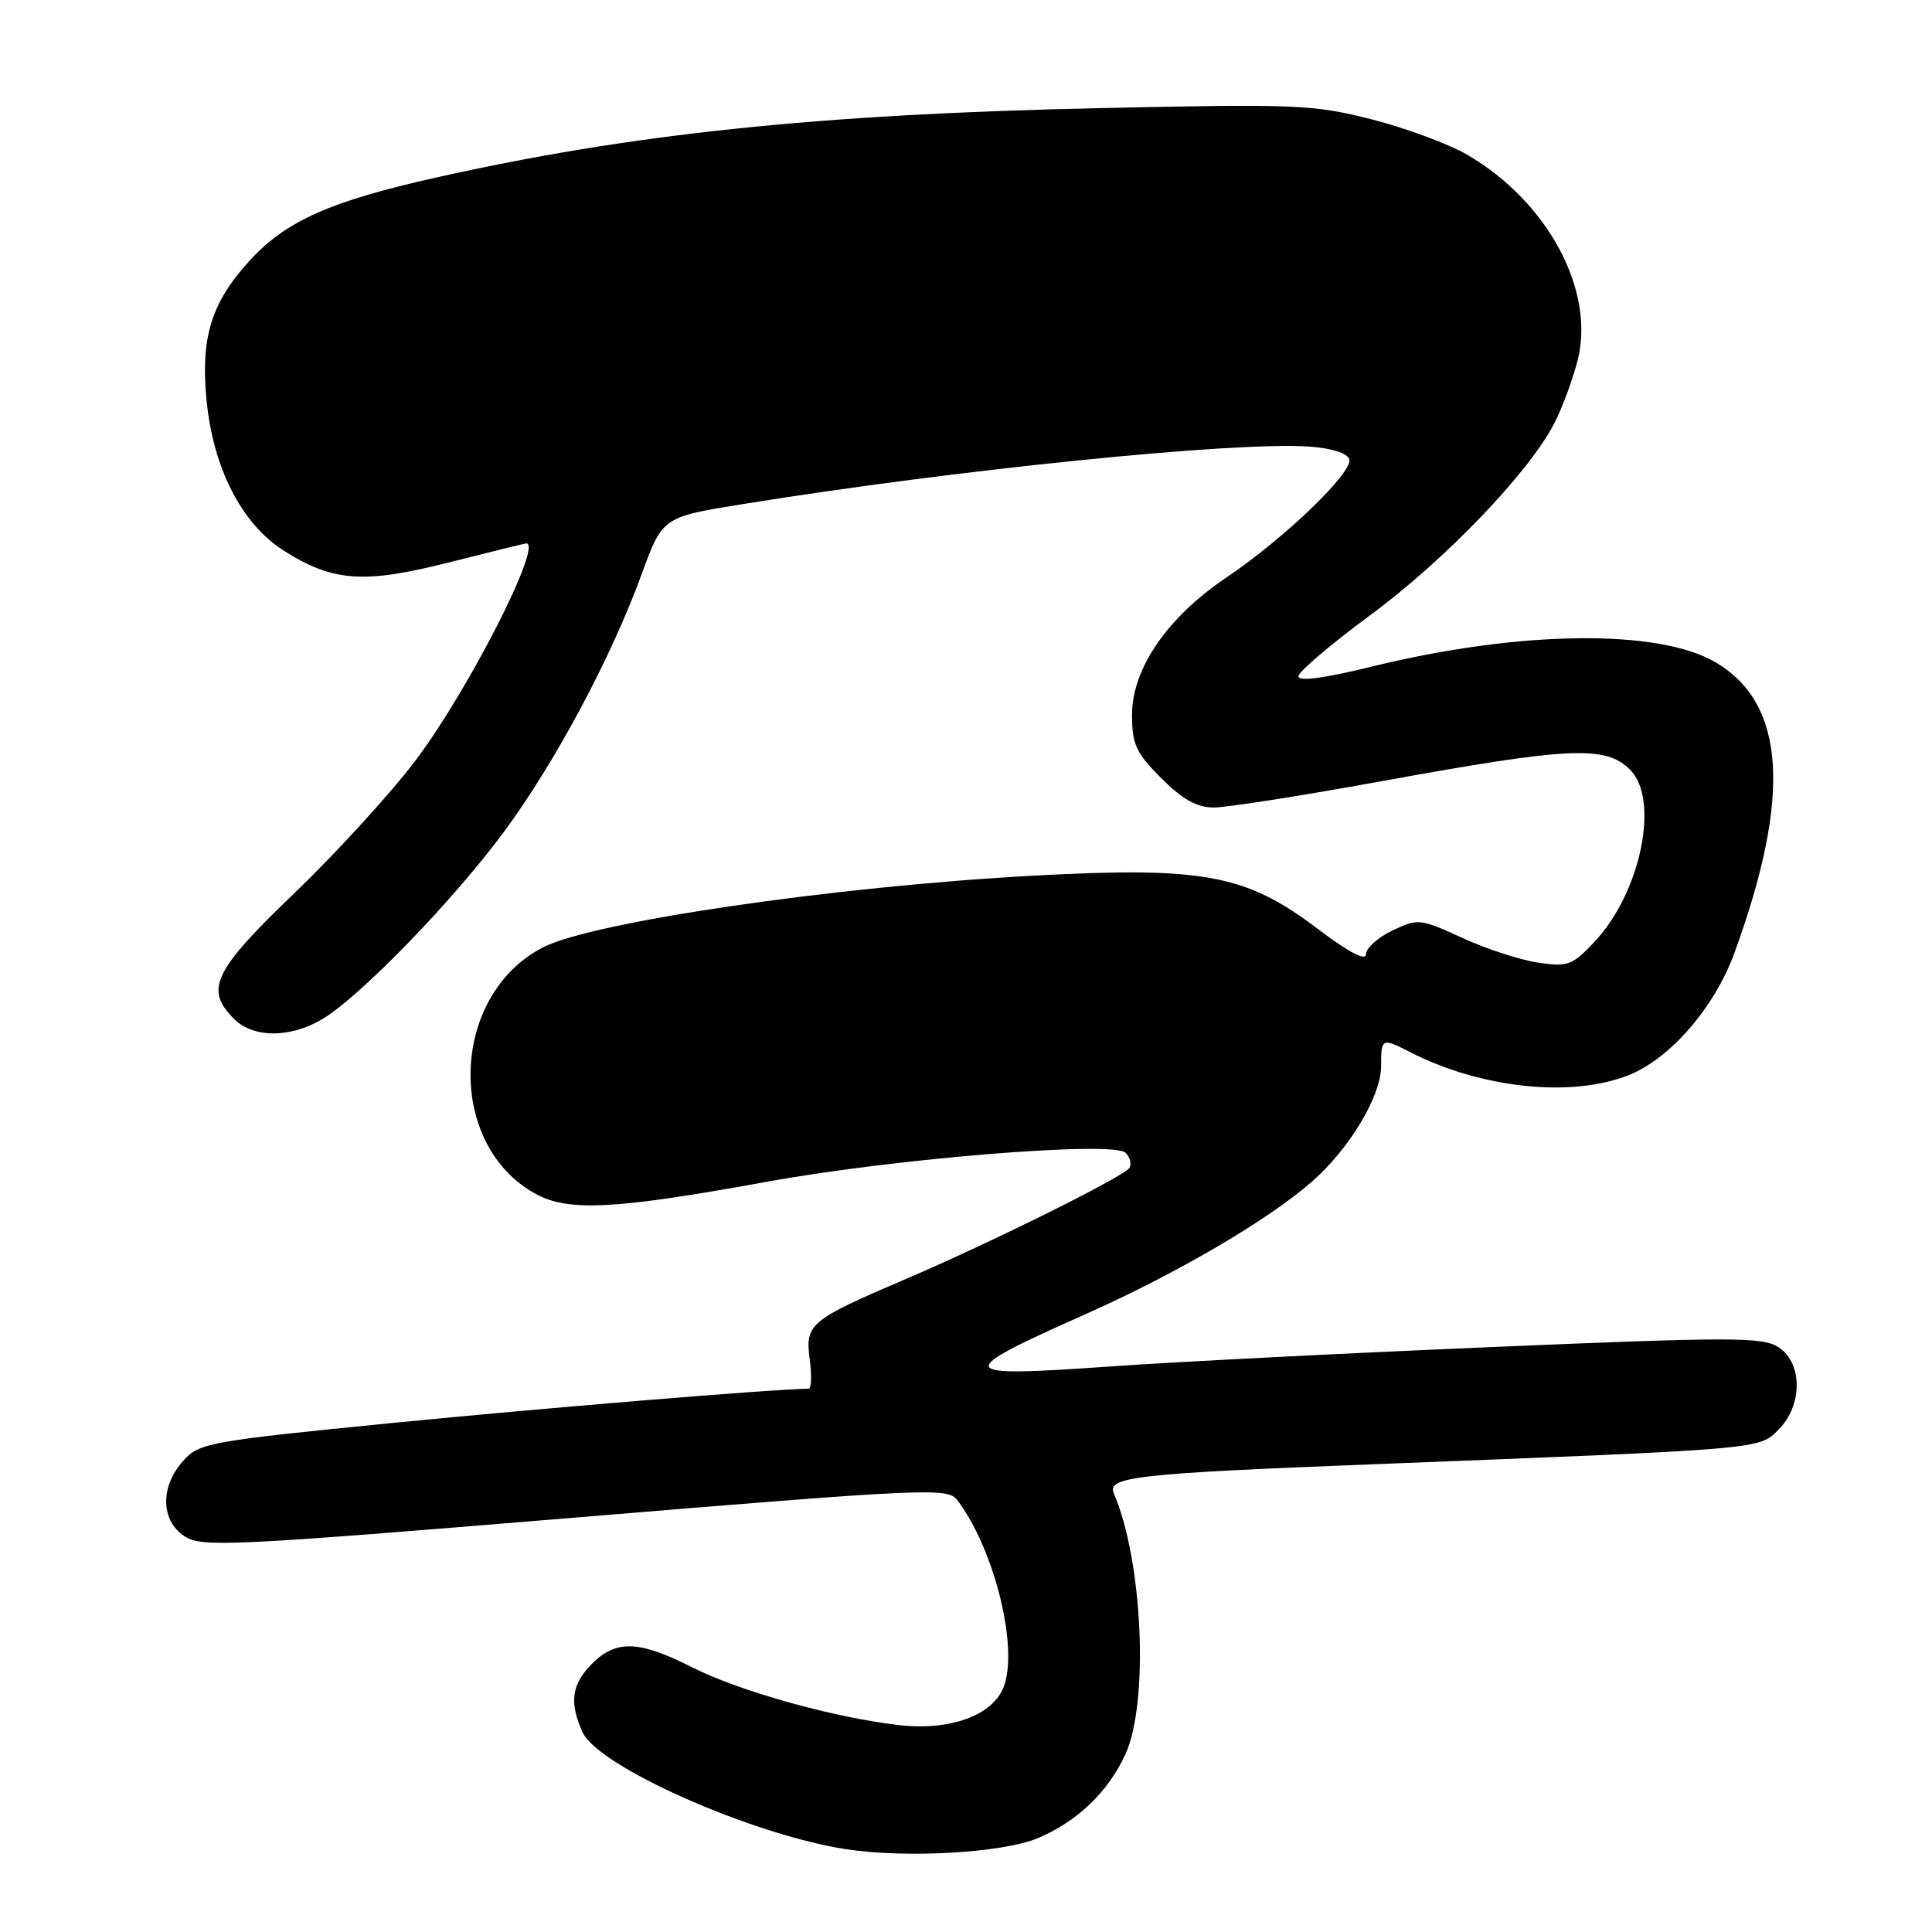<?xml version="1.0" encoding="UTF-8" standalone="no"?>
<!DOCTYPE svg PUBLIC "-//W3C//DTD SVG 1.1//EN" "http://www.w3.org/Graphics/SVG/1.1/DTD/svg11.dtd" >
<svg xmlns="http://www.w3.org/2000/svg" xmlns:xlink="http://www.w3.org/1999/xlink" version="1.1" viewBox="0 0 256 256">
 <g >
 <path fill="currentColor"
d=" M 137.50 243.57 C 142.70 241.39 146.80 237.48 149.10 232.50 C 152.26 225.67 151.44 206.83 147.59 197.89 C 146.63 195.68 150.45 195.25 182.27 194.01 C 233.89 191.99 233.03 192.06 235.66 189.44 C 238.87 186.22 238.88 180.62 235.67 178.52 C 233.58 177.15 229.66 177.14 197.92 178.48 C 178.44 179.30 155.60 180.46 147.16 181.06 C 126.34 182.53 126.11 182.03 143.87 174.12 C 155.93 168.75 168.02 161.67 173.83 156.58 C 178.81 152.23 183.00 145.23 183.00 141.30 C 183.00 137.55 183.11 137.49 186.80 139.39 C 196.23 144.22 208.23 145.49 215.84 142.45 C 221.34 140.25 227.20 133.46 229.82 126.27 C 237.42 105.40 236.61 93.20 227.29 87.74 C 219.71 83.30 201.29 83.54 181.75 88.33 C 175.41 89.89 172.02 90.33 172.05 89.61 C 172.07 89.00 176.36 85.35 181.58 81.50 C 191.50 74.19 202.66 62.54 205.97 56.06 C 207.03 53.98 208.42 50.22 209.05 47.72 C 211.38 38.48 205.10 26.76 194.48 20.54 C 192.00 19.09 186.26 16.96 181.73 15.81 C 174.01 13.85 171.75 13.76 145.50 14.33 C 108.26 15.15 83.65 17.73 57.76 23.53 C 43.82 26.65 37.93 29.26 33.16 34.45 C 28.04 40.00 26.58 44.62 27.35 52.86 C 28.20 61.97 32.00 69.41 37.61 72.97 C 44.13 77.10 48.22 77.39 59.62 74.49 C 65.03 73.12 69.58 72.00 69.73 72.00 C 71.99 72.00 62.09 91.43 55.09 100.73 C 51.81 105.07 44.60 112.98 39.06 118.29 C 28.27 128.65 27.09 131.09 31.00 135.00 C 33.59 137.59 38.55 137.57 42.84 134.96 C 47.85 131.90 60.00 119.37 66.69 110.34 C 73.49 101.17 81.00 87.14 85.02 76.09 C 87.79 68.50 87.79 68.50 98.64 66.76 C 126.97 62.20 163.48 58.50 173.42 59.17 C 176.40 59.37 178.52 60.03 178.78 60.84 C 179.34 62.54 170.25 71.30 162.48 76.54 C 154.66 81.81 150.00 88.60 150.00 94.73 C 150.00 98.63 150.52 99.76 153.88 103.12 C 156.71 105.94 158.60 107.00 160.84 107.00 C 162.52 107.00 172.36 105.46 182.70 103.58 C 208.10 98.95 212.74 98.74 216.00 102.00 C 219.95 105.95 217.41 118.28 211.29 124.78 C 208.33 127.93 207.75 128.14 203.79 127.55 C 201.43 127.20 196.91 125.73 193.75 124.27 C 188.16 121.71 187.90 121.68 184.50 123.30 C 182.57 124.22 181.00 125.63 181.00 126.44 C 181.00 127.39 178.71 126.19 174.58 123.06 C 165.06 115.85 159.43 114.81 136.77 116.04 C 110.45 117.47 78.47 122.16 71.93 125.54 C 59.60 131.91 59.04 151.68 71.00 158.21 C 75.34 160.57 81.51 160.25 101.50 156.61 C 118.53 153.50 147.55 151.15 149.15 152.75 C 149.74 153.34 149.97 154.25 149.65 154.76 C 148.94 155.90 131.19 164.71 119.83 169.56 C 107.32 174.91 106.66 175.45 107.29 180.10 C 107.57 182.25 107.52 184.00 107.15 184.01 C 102.20 184.08 71.92 186.58 52.00 188.55 C 27.54 190.98 26.41 191.18 24.25 193.60 C 21.20 197.00 21.29 201.49 24.45 203.56 C 26.72 205.05 30.46 204.87 76.20 201.09 C 122.91 197.22 125.57 197.10 126.83 198.75 C 131.74 205.21 134.99 218.26 133.00 223.51 C 131.55 227.31 125.87 229.38 119.05 228.58 C 110.32 227.55 97.99 224.10 91.72 220.93 C 84.67 217.36 81.66 217.25 78.45 220.45 C 75.73 223.18 75.40 225.59 77.20 229.54 C 79.26 234.06 99.37 243.01 111.92 245.00 C 119.90 246.26 132.79 245.54 137.50 243.57 Z "/>
</g>
</svg>